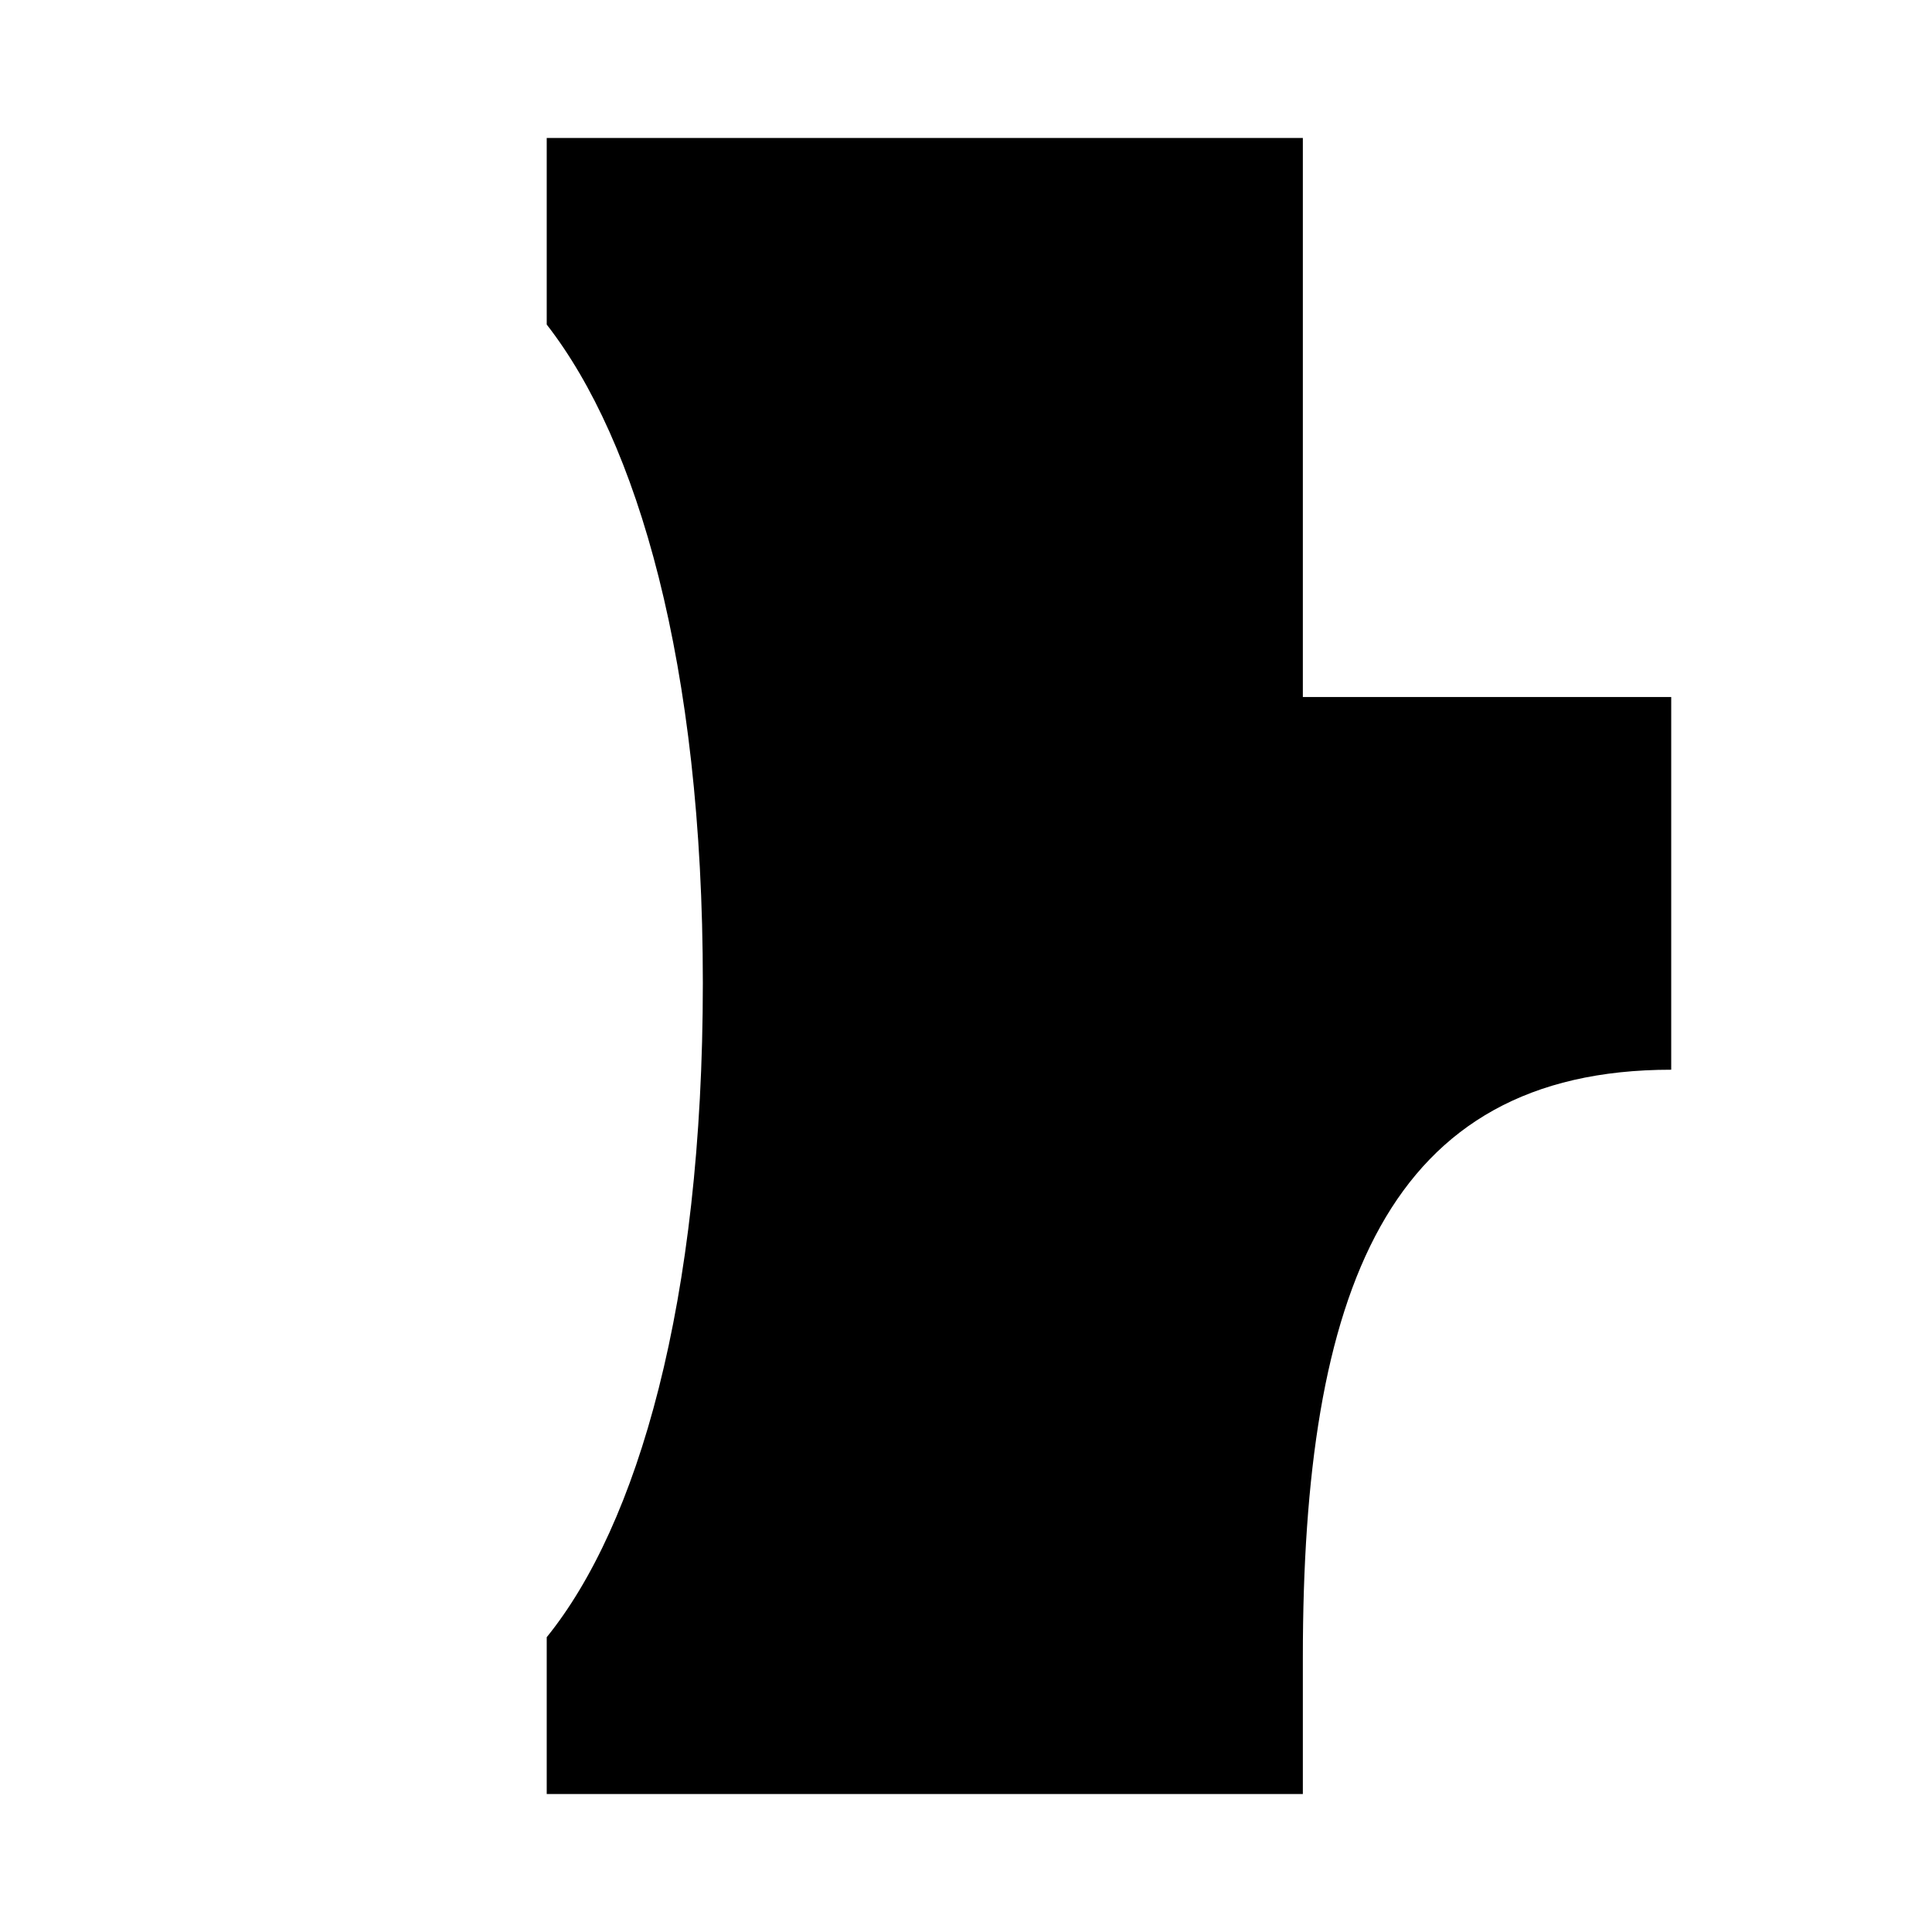 <?xml version="1.0" encoding="UTF-8" standalone="no"?>
<!DOCTYPE svg PUBLIC "-//W3C//DTD SVG 1.1//EN" "http://www.w3.org/Graphics/SVG/1.1/DTD/svg11.dtd">
<svg width="100%" height="100%" viewBox="0 0 1080 1080" version="1.1" xmlns="http://www.w3.org/2000/svg" xmlns:xlink="http://www.w3.org/1999/xlink" xml:space="preserve" xmlns:serif="http://www.serif.com/" style="fill-rule:evenodd;clip-rule:evenodd;stroke-linejoin:round;stroke-miterlimit:2;">
    <path d="M934.22,597.98C775.26,597.98 728.3,722.19 728.3,926.52L728.3,1002.87L305.62,1002.87L305.62,915.21C356.33,852.53 392.89,728.31 392.89,549.55C392.89,370.79 356.32,246.55 305.62,181.43L305.62,77.13L728.3,77.13L728.3,389.64L934.22,389.64L934.22,597.98Z" style="fill-rule:nonzero;"/>
</svg>
